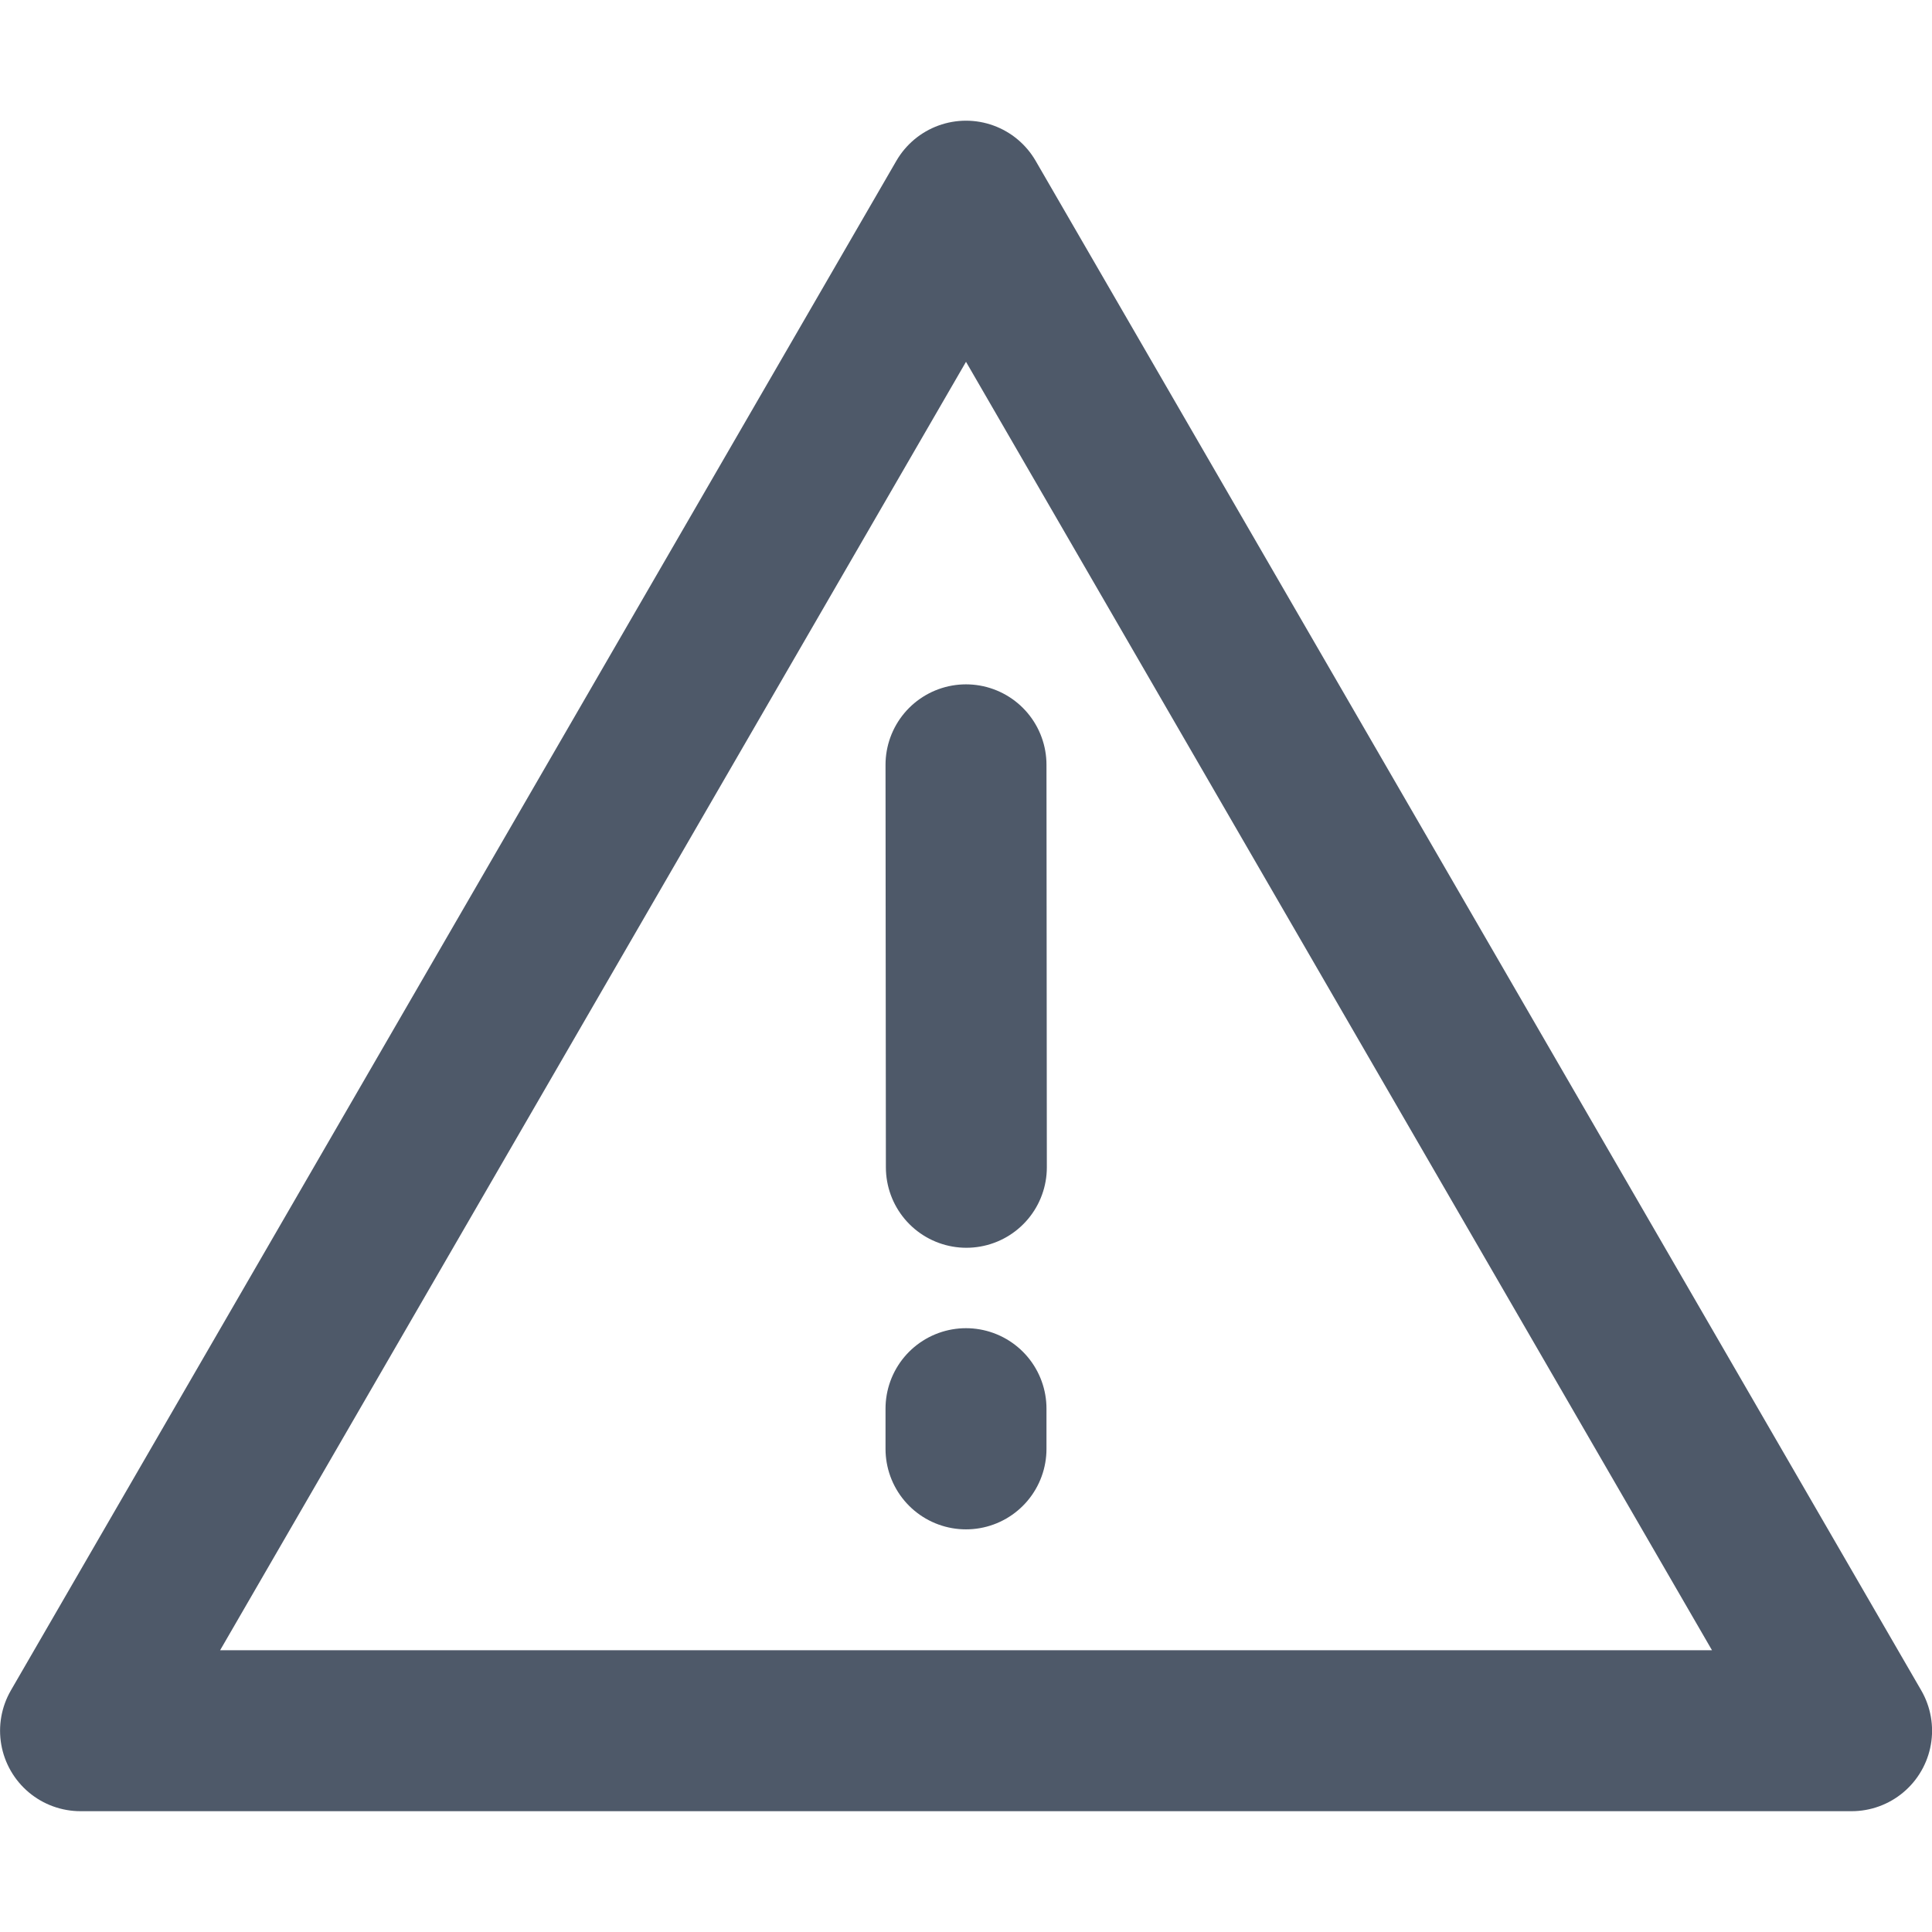 <svg xmlns="http://www.w3.org/2000/svg" xmlns:xlink="http://www.w3.org/1999/xlink" width="16" height="16" viewBox="0 0 16 16" fill="none">
<g  clip-path="url(#clip-path-173_2716)">
<path d="M8 1.666L0.667 14.333L15.334 14.333L8 1.666Z" stroke="rgba(78, 89, 105, 1)" stroke-width="1.333" stroke-linejoin="round"  >
</path>
<path    stroke="rgba(78, 89, 105, 1)" stroke-width="1.333"  stroke-linecap="round"  d="M8 11.666L8 11.999">
</path>
<path    stroke="rgba(78, 89, 105, 1)" stroke-width="1.333"  stroke-linecap="round"  d="M8 6.334L8.003 9.667">
</path>
</g>
<defs>
<clipPath id="clip-path-173_2716">
<path d="M0 16L16 16L16 0L0 0L0 16Z" fill="white"/>
</clipPath>
</defs>
</svg>
